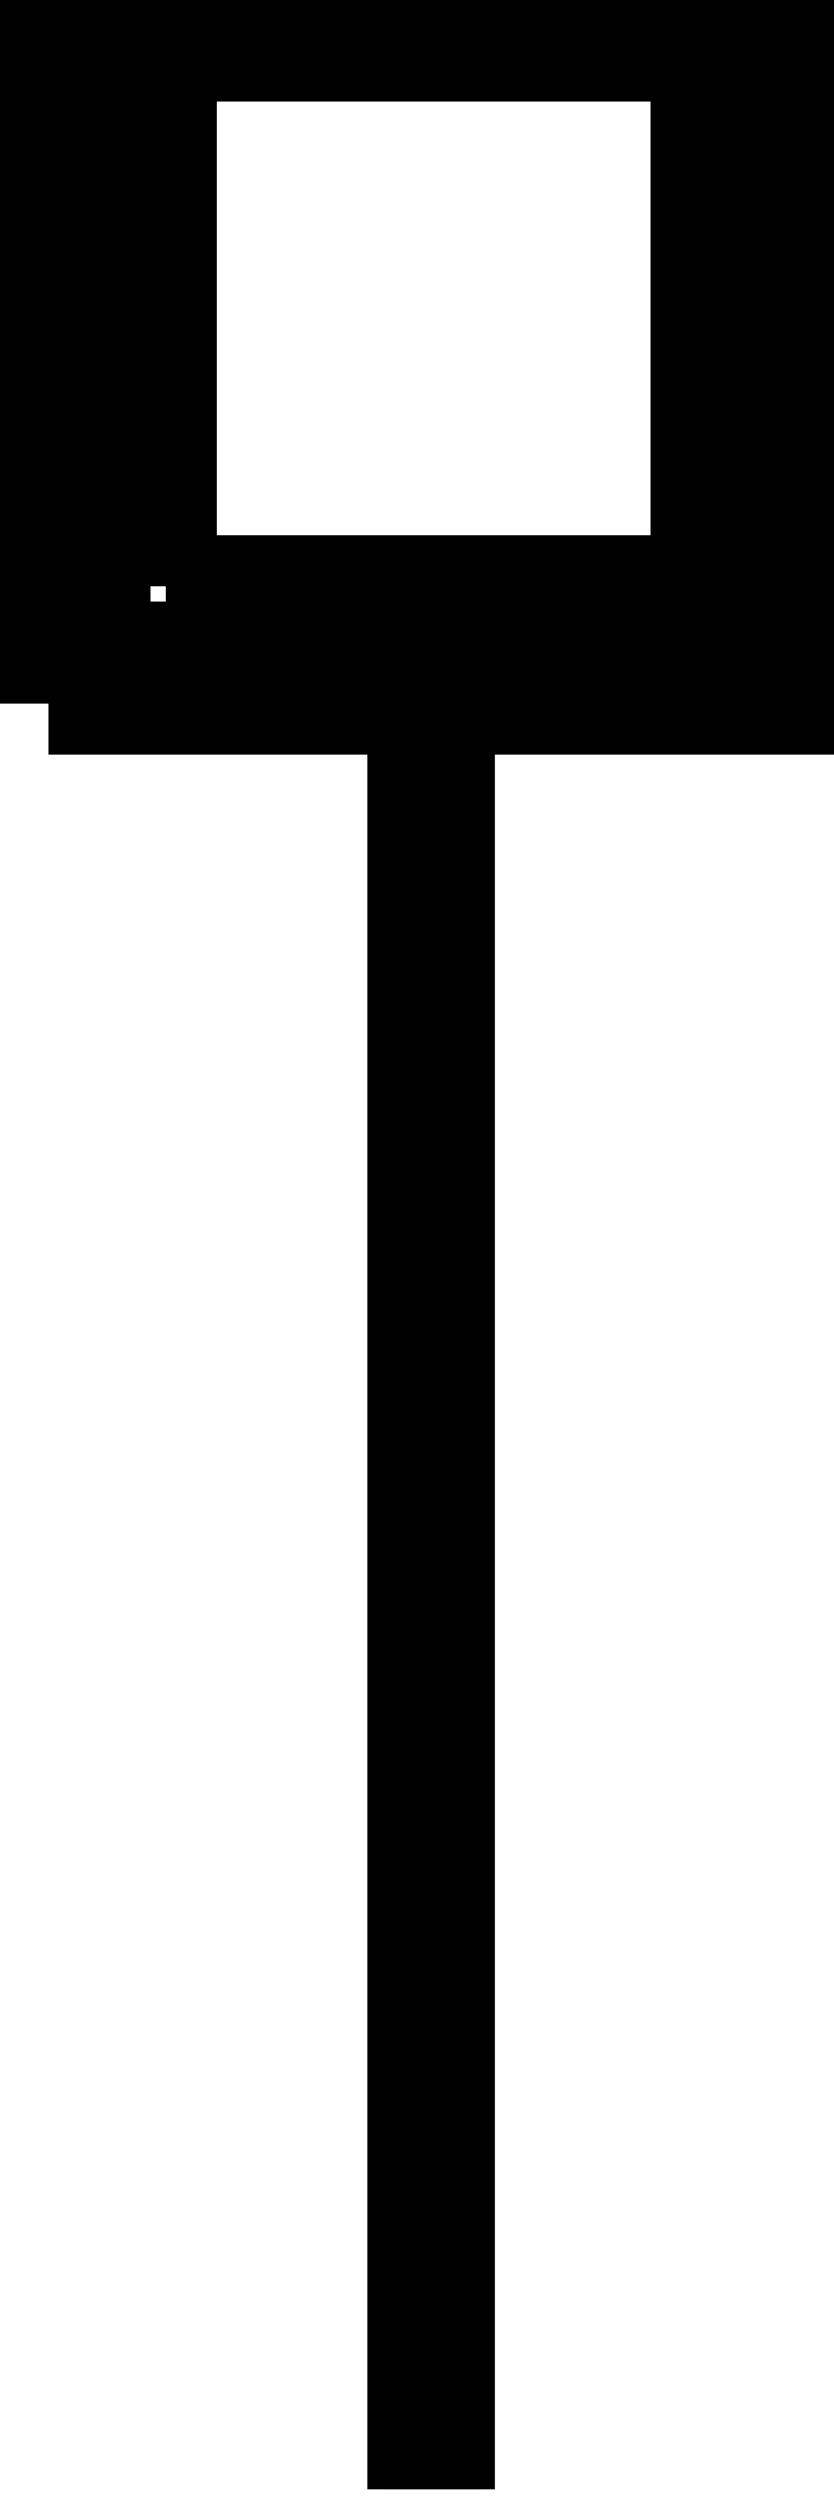 <svg xmlns="http://www.w3.org/2000/svg" xml:space="preserve" width="212.5" height="637"><path d="M720 720v3500" style="fill:none;stroke:#000;stroke-width:250;stroke-linecap:butt;stroke-linejoin:miter;stroke-miterlimit:10;stroke-opacity:1;stroke-dasharray:none" transform="matrix(.13 0 0 -.13 16.25 727.875)"/><path d="M720 720v3500m-750 0v1500h1500V4220H-30m100 100v1300h1300V4320H70m130 130v1050h1050V4450H200" style="fill:none;stroke:#000;stroke-width:200;stroke-linecap:butt;stroke-linejoin:miter;stroke-miterlimit:10;stroke-opacity:1;stroke-dasharray:none" transform="matrix(.13 0 0 -.13 16.25 727.875)"/></svg>